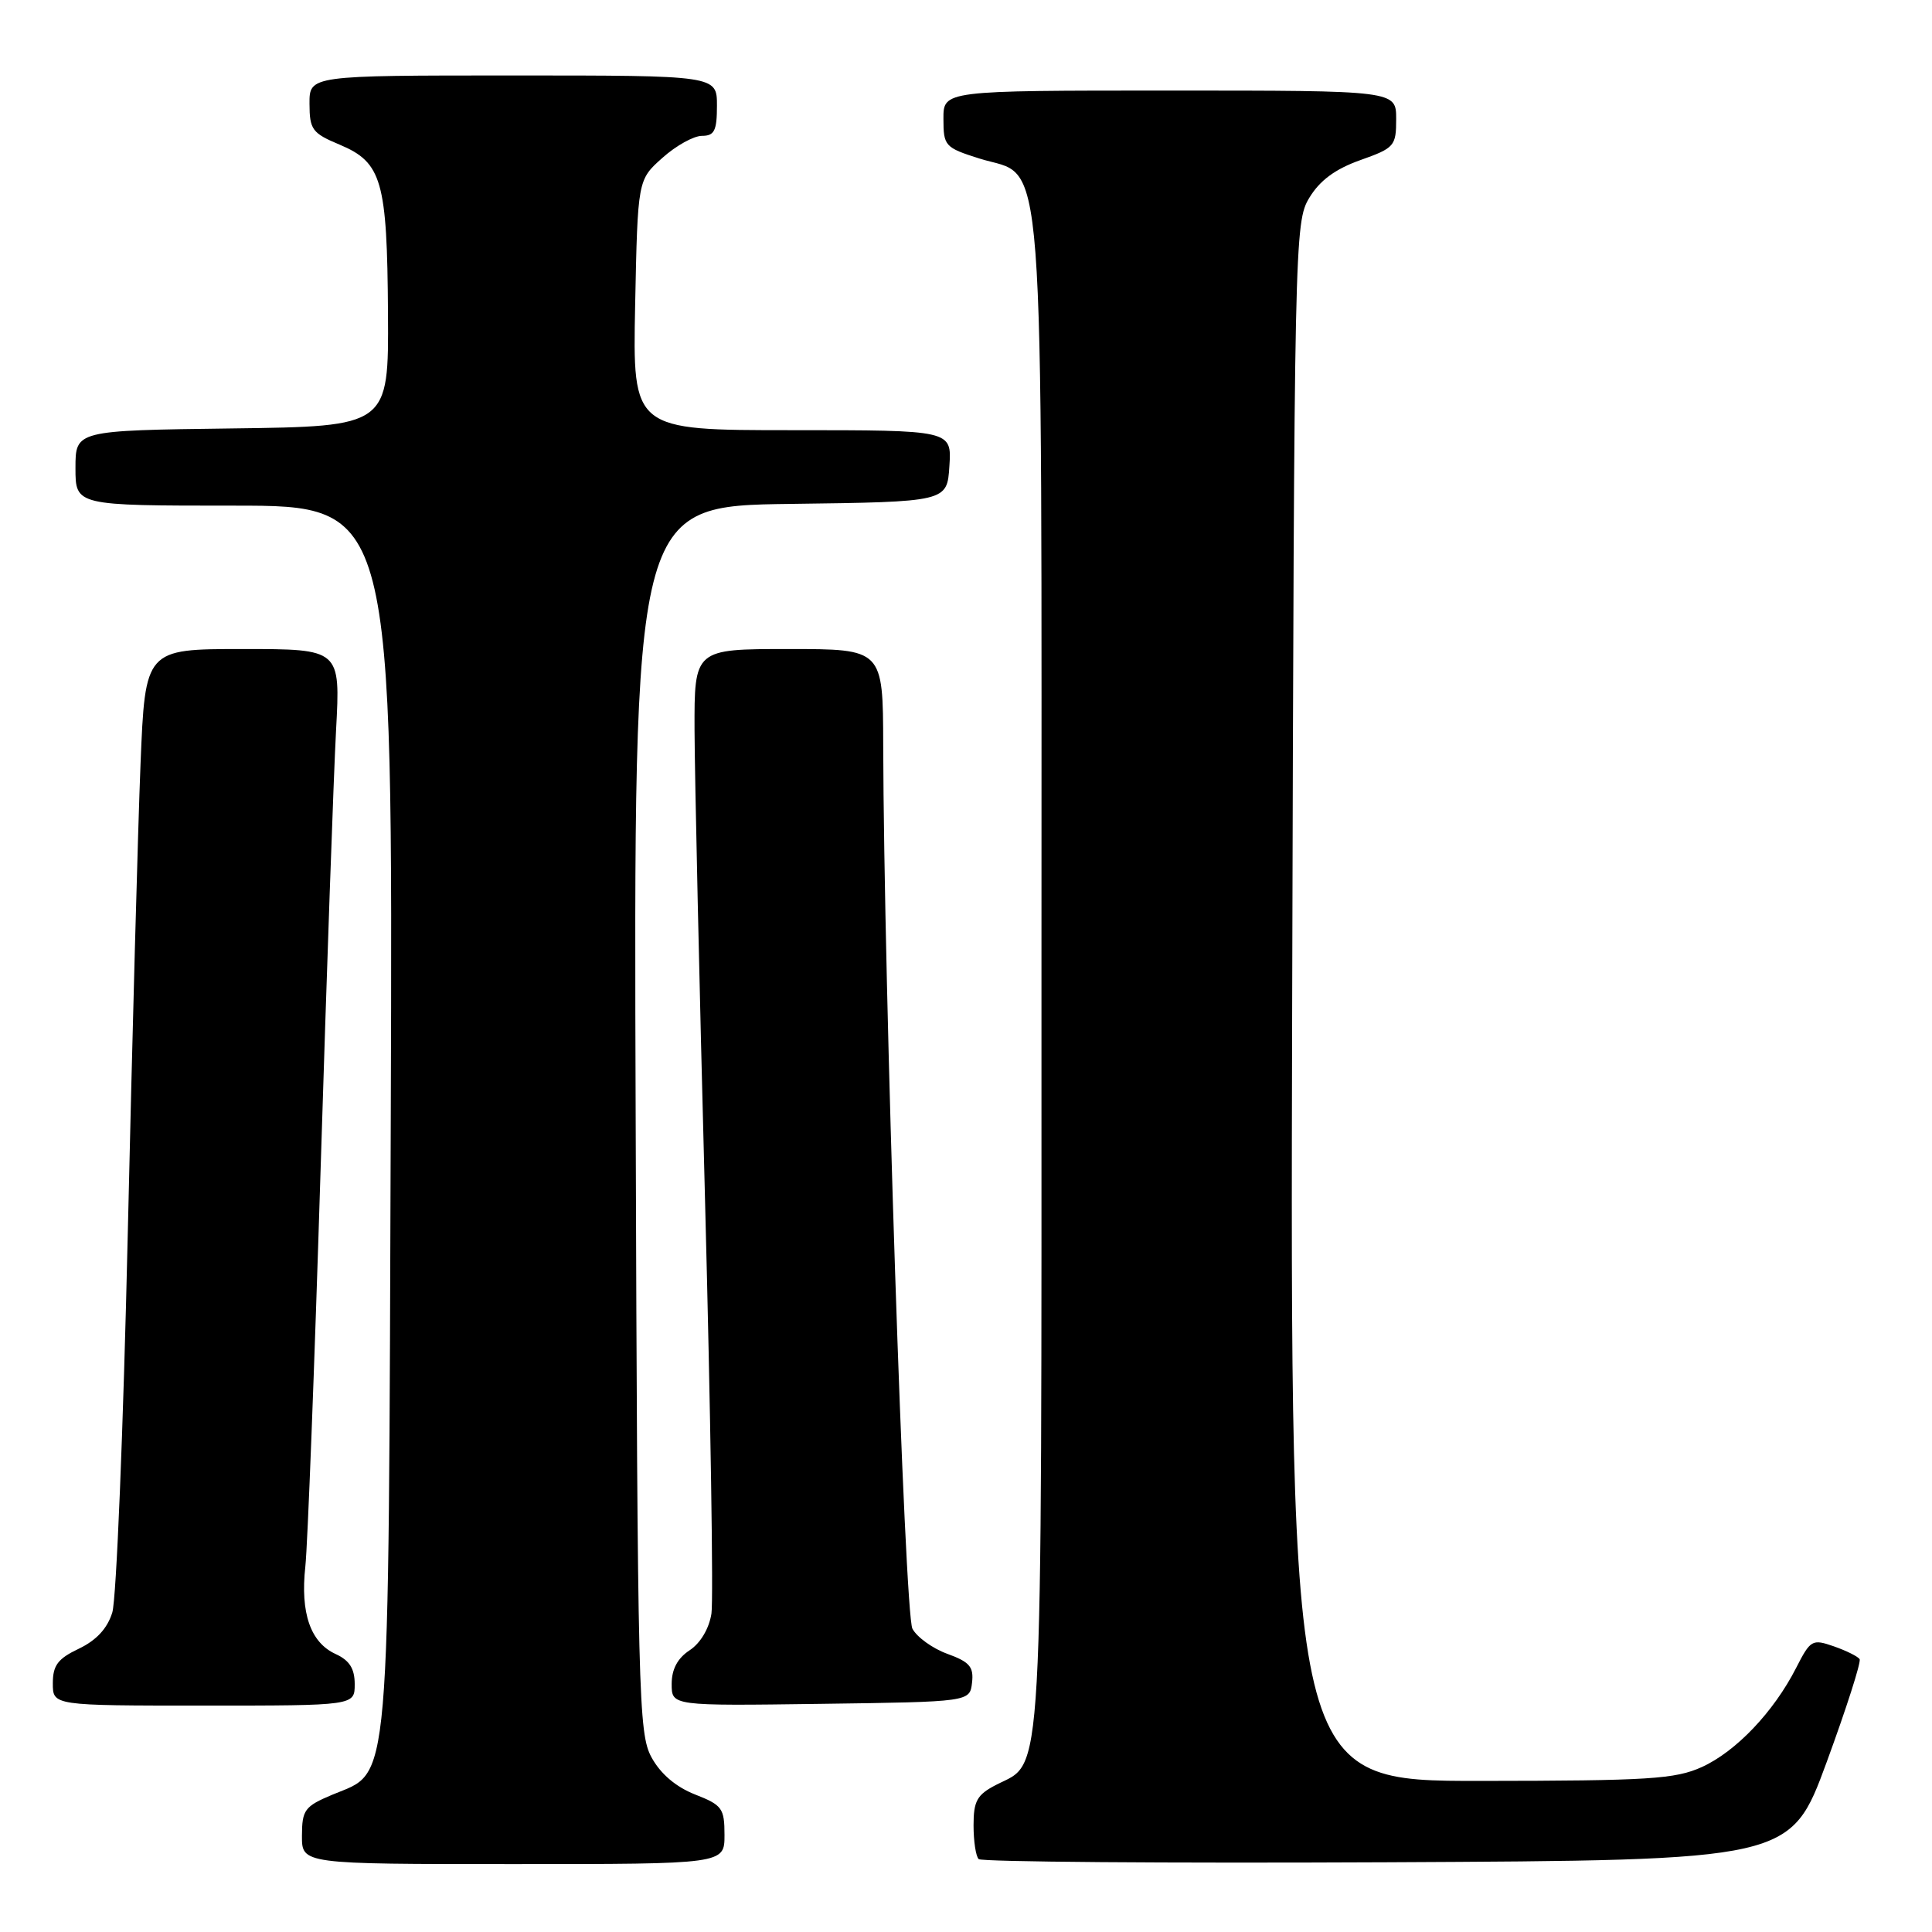<?xml version="1.0" encoding="UTF-8" standalone="no"?>
<!DOCTYPE svg PUBLIC "-//W3C//DTD SVG 1.1//EN" "http://www.w3.org/Graphics/SVG/1.1/DTD/svg11.dtd" >
<svg xmlns="http://www.w3.org/2000/svg" xmlns:xlink="http://www.w3.org/1999/xlink" version="1.1" viewBox="0 0 256 256">
 <g >
 <path fill="currentColor"
d=" M 96.00 243.15 C 96.00 239.60 95.69 239.18 92.08 237.77 C 89.55 236.77 87.52 235.04 86.33 232.86 C 84.60 229.69 84.48 224.87 84.23 148.27 C 83.95 67.04 83.95 67.04 104.73 66.77 C 125.50 66.50 125.50 66.50 125.80 61.75 C 126.11 57.00 126.11 57.00 104.97 57.00 C 83.83 57.00 83.83 57.00 84.16 40.42 C 84.50 23.83 84.50 23.83 87.77 20.92 C 89.56 19.31 91.92 18.00 93.02 18.00 C 94.66 18.00 95.00 17.32 95.00 14.00 C 95.00 10.00 95.00 10.00 68.00 10.00 C 41.00 10.00 41.00 10.00 41.01 13.75 C 41.02 17.17 41.37 17.65 45.01 19.17 C 50.61 21.53 51.30 23.94 51.41 41.50 C 51.50 56.50 51.50 56.50 30.75 56.77 C 10.00 57.04 10.00 57.04 10.00 62.02 C 10.00 67.00 10.00 67.00 31.03 67.00 C 52.06 67.00 52.06 67.00 51.78 147.75 C 51.46 239.01 51.85 234.53 44.03 237.81 C 40.37 239.35 40.02 239.82 40.01 243.25 C 40.00 247.00 40.00 247.00 68.00 247.00 C 96.00 247.00 96.00 247.00 96.00 243.15 Z  M 242.04 233.50 C 244.66 226.36 246.63 220.21 246.41 219.85 C 246.19 219.49 244.65 218.73 243.00 218.15 C 240.12 217.15 239.90 217.28 237.99 221.02 C 235.02 226.84 230.03 232.08 225.51 234.14 C 221.97 235.74 218.51 235.96 196.22 235.98 C 170.95 236.00 170.95 236.00 171.22 132.75 C 171.49 31.66 171.54 29.43 173.49 26.21 C 174.88 23.91 176.92 22.40 180.24 21.22 C 184.78 19.61 185.00 19.35 185.00 15.77 C 185.00 12.00 185.00 12.00 155.00 12.00 C 125.00 12.00 125.00 12.00 125.01 15.75 C 125.01 19.34 125.21 19.56 129.76 21.00 C 138.62 23.80 138.00 15.56 138.00 129.30 C 138.00 238.96 138.32 233.23 131.98 236.51 C 129.46 237.81 129.00 238.64 129.00 241.86 C 129.00 243.95 129.30 245.97 129.68 246.34 C 130.05 246.71 154.41 246.90 183.81 246.76 C 237.26 246.50 237.26 246.50 242.04 233.50 Z  M 47.00 223.16 C 47.00 221.10 46.31 220.01 44.48 219.17 C 41.14 217.65 39.78 213.74 40.46 207.56 C 40.76 204.78 41.67 181.12 42.48 155.00 C 43.29 128.88 44.21 102.66 44.53 96.75 C 45.11 86.00 45.11 86.00 32.17 86.00 C 19.24 86.00 19.24 86.00 18.62 101.25 C 18.28 109.64 17.52 137.65 16.93 163.50 C 16.34 189.35 15.42 211.92 14.88 213.66 C 14.23 215.78 12.77 217.35 10.45 218.46 C 7.67 219.78 7.00 220.66 7.00 223.05 C 7.00 226.00 7.00 226.00 27.00 226.00 C 47.00 226.00 47.00 226.00 47.00 223.16 Z  M 128.80 222.97 C 129.04 220.87 128.49 220.22 125.55 219.15 C 123.60 218.45 121.50 216.94 120.90 215.81 C 119.86 213.87 117.11 130.70 117.03 98.75 C 117.00 86.00 117.00 86.00 104.50 86.00 C 92.00 86.00 92.00 86.00 92.03 96.75 C 92.05 102.66 92.67 130.68 93.42 159.00 C 94.16 187.32 94.54 211.99 94.27 213.81 C 93.96 215.80 92.81 217.73 91.38 218.67 C 89.78 219.72 89.00 221.18 89.00 223.14 C 89.00 226.04 89.00 226.04 108.75 225.77 C 128.50 225.50 128.50 225.50 128.80 222.97 Z "/>
</g>
</svg>